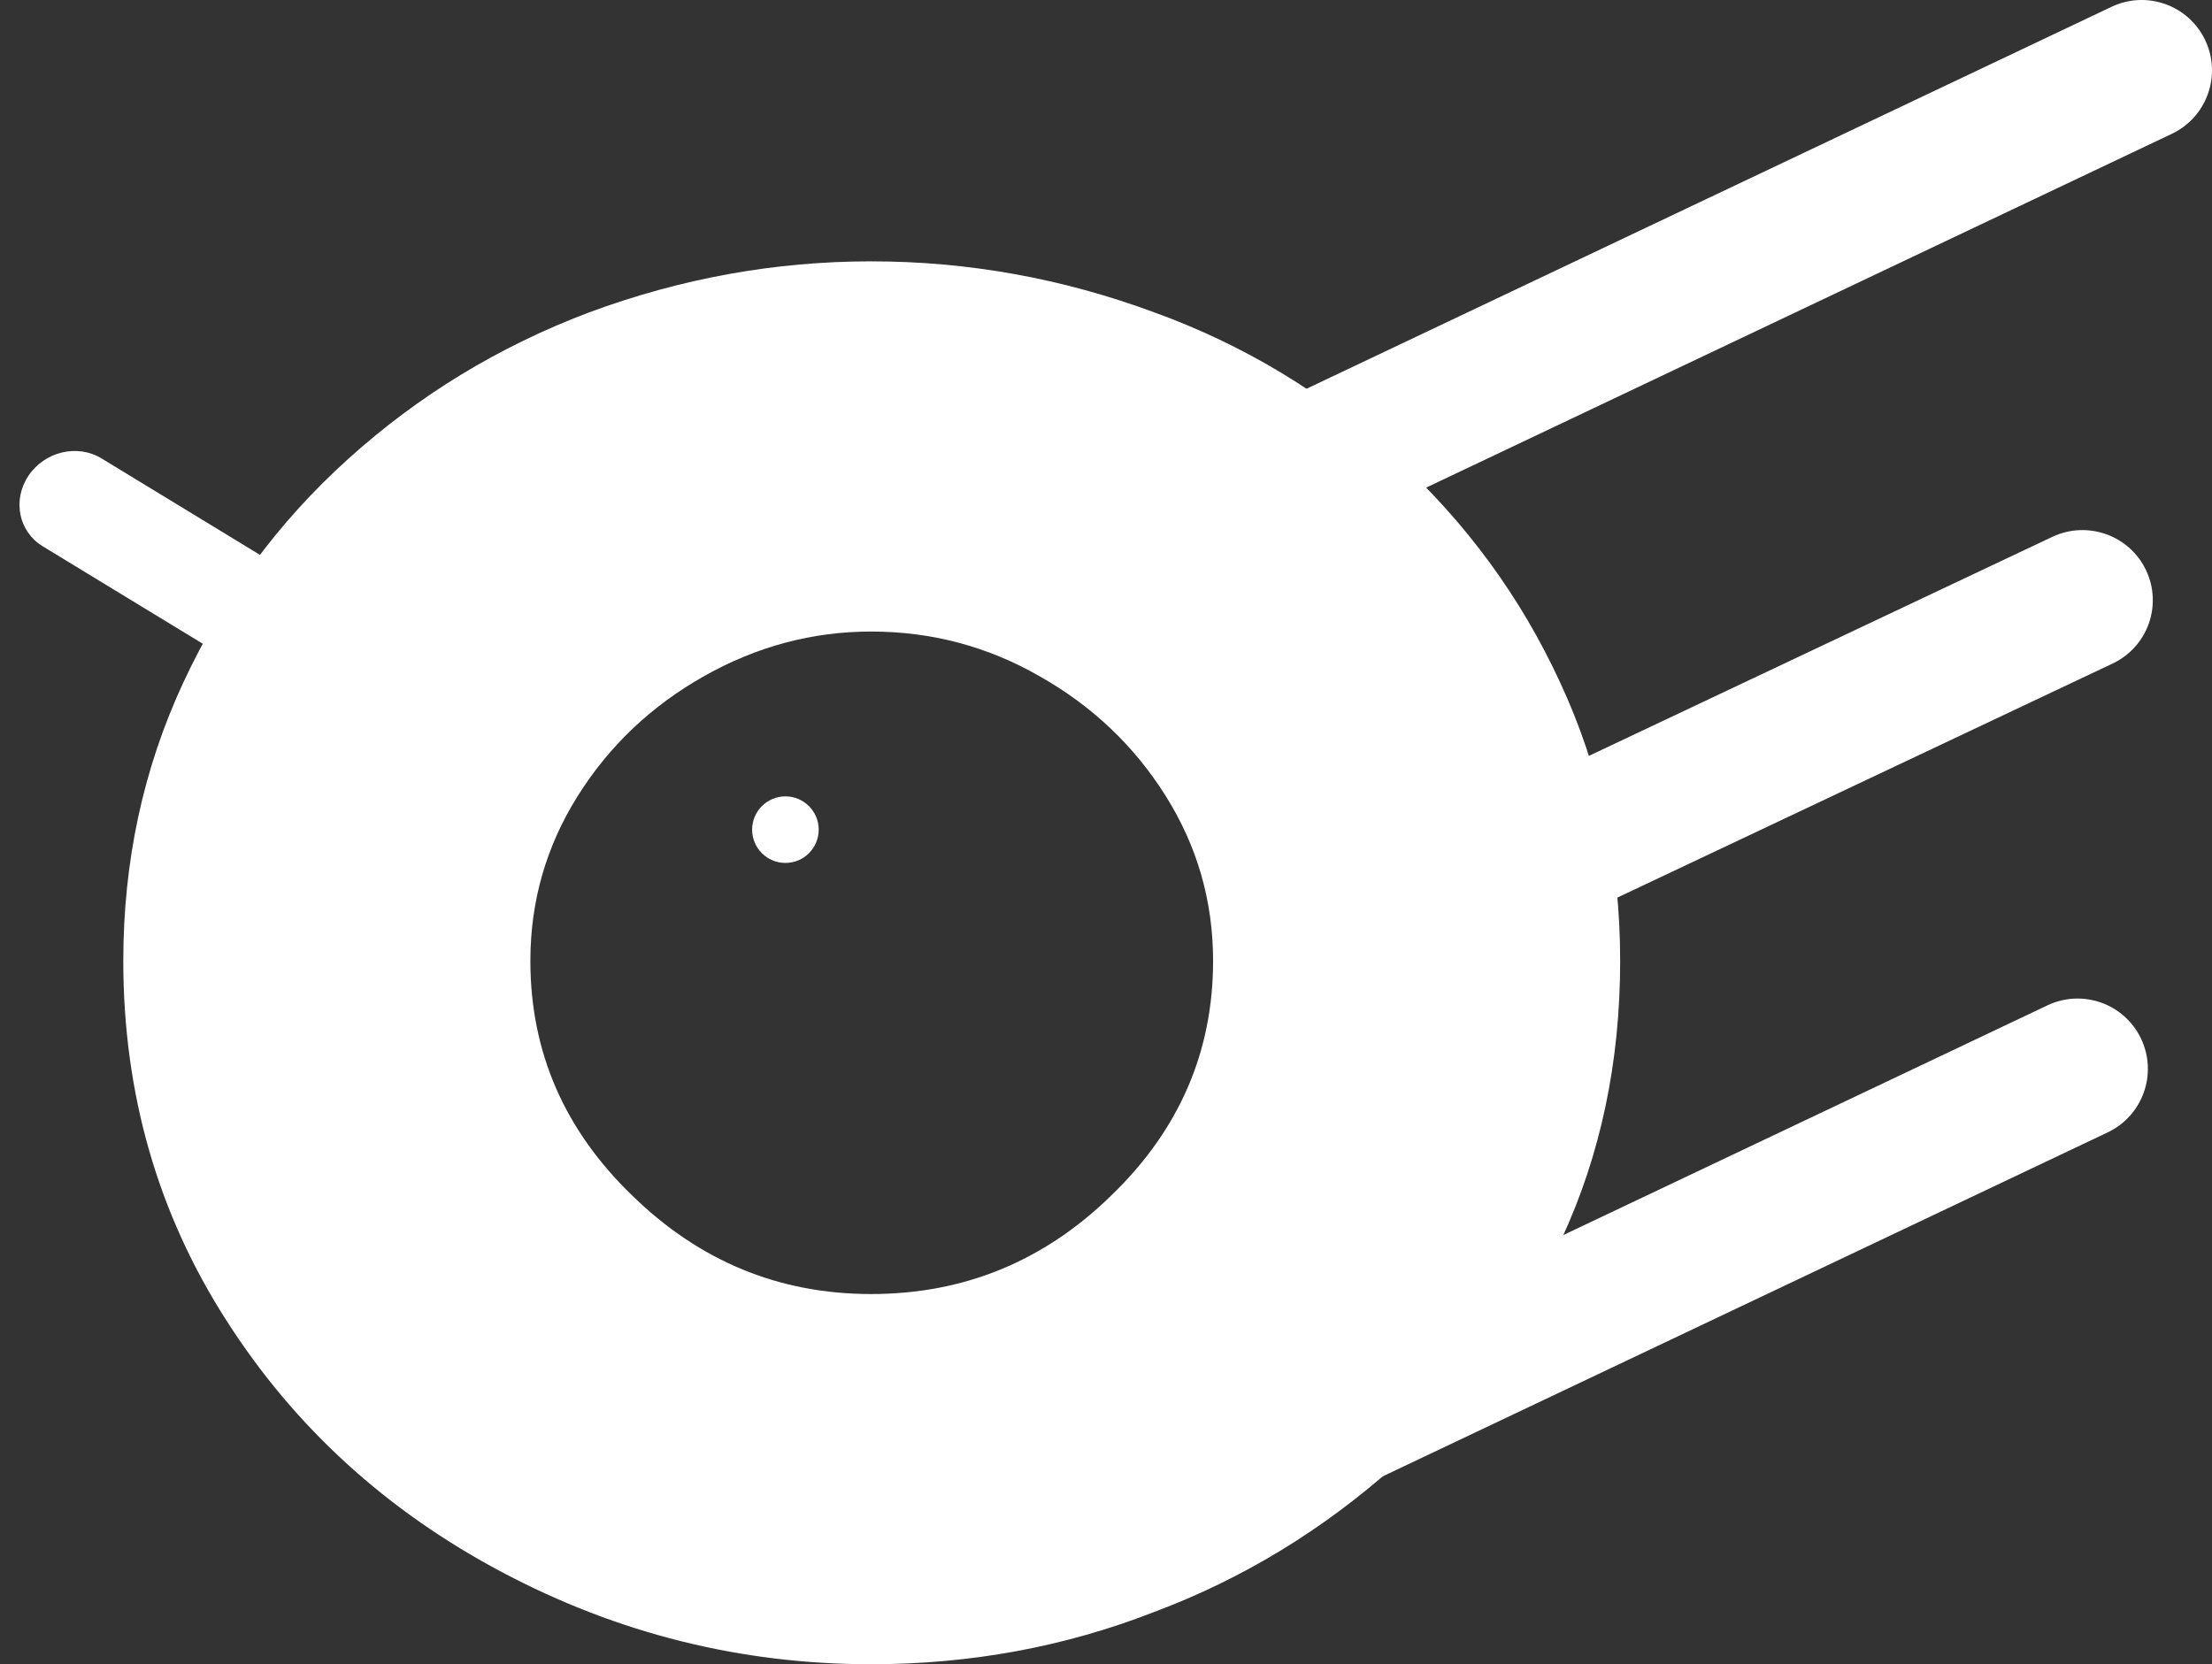 <svg width="897" height="675" viewBox="0 0 897 675" fill="none" xmlns="http://www.w3.org/2000/svg">
<rect x="0" y="0" width="897" height="675" fill="#333333" stroke="none"/>
<path d="M353.241 675C300.458 675 250.608 662.573 203.69 637.719C156.772 612.87 119.514 578.87 91.915 535.725C63.972 492.235 50 443.566 50 389.722C50 349.339 58.107 311.719 74.321 276.855C90.536 241.991 112.787 211.793 141.076 186.249C169.709 160.361 202.31 140.517 238.878 126.712C276.137 112.903 314.258 106 353.241 106C392.569 106 430.862 112.903 468.12 126.712C504.344 139.828 536.944 159.502 565.923 185.735C594.557 211.962 616.807 242.341 632.678 276.855C648.893 311.719 657 349.339 657 389.722C657 430.794 649.062 468.42 633.197 502.59C617.327 537.109 594.902 567.652 565.923 594.229C536.599 620.462 503.999 640.311 468.12 653.772C431.897 667.922 393.604 675 353.241 675ZM215.074 389.722C215.074 426.654 228.874 458.411 256.473 484.988C283.727 511.565 315.982 524.851 353.241 524.851C390.844 524.851 423.272 511.565 450.526 484.988C478.125 458.411 491.924 426.654 491.924 389.722C491.924 365.563 485.542 343.301 472.778 322.932C460.013 302.568 442.936 286.345 421.548 274.268C400.503 262.185 377.735 256.147 353.241 256.147C329.437 256.147 306.841 262.185 285.451 274.268C264.062 286.345 246.986 302.568 234.221 322.932C221.457 343.301 215.074 365.563 215.074 389.722Z" fill="white"/>
<path d="M549.76 382.745C543.007 368.561 549.073 351.605 563.31 344.874L832.234 217.75C846.474 211.019 863.489 217.069 870.243 231.254C876.992 245.444 870.926 262.4 856.692 269.125L587.762 396.249C573.528 402.98 556.513 396.935 549.76 382.745Z" fill="white"/>
<path d="M422.757 632.699C416.011 618.474 422.071 601.469 436.293 594.719L830.278 407.758C844.497 401.008 861.495 407.075 868.242 421.3C874.989 435.531 868.93 452.535 854.705 459.28L460.723 646.241C446.501 652.991 429.503 646.929 422.757 632.699Z" fill="white"/>
<path d="M448.757 227.699C442.011 213.473 448.071 196.469 462.293 189.719L856.278 2.758C870.497 -3.991 887.495 2.072 894.242 16.3C900.989 30.527 894.93 47.532 880.705 54.281L486.723 241.241C472.501 247.991 455.503 241.929 448.757 227.699Z" fill="white"/>
<circle cx="318.5" cy="336.5" r="13.5" fill="white"/>
<path d="M231.457 326.887C224.875 336.729 211.619 339.886 201.849 333.937L17.311 221.563C7.54 215.613 4.96 202.809 11.541 192.966C18.128 183.125 31.384 179.967 41.149 185.916L225.69 298.294C235.459 304.241 238.042 317.042 231.457 326.887Z" fill="white"/>
</svg>
